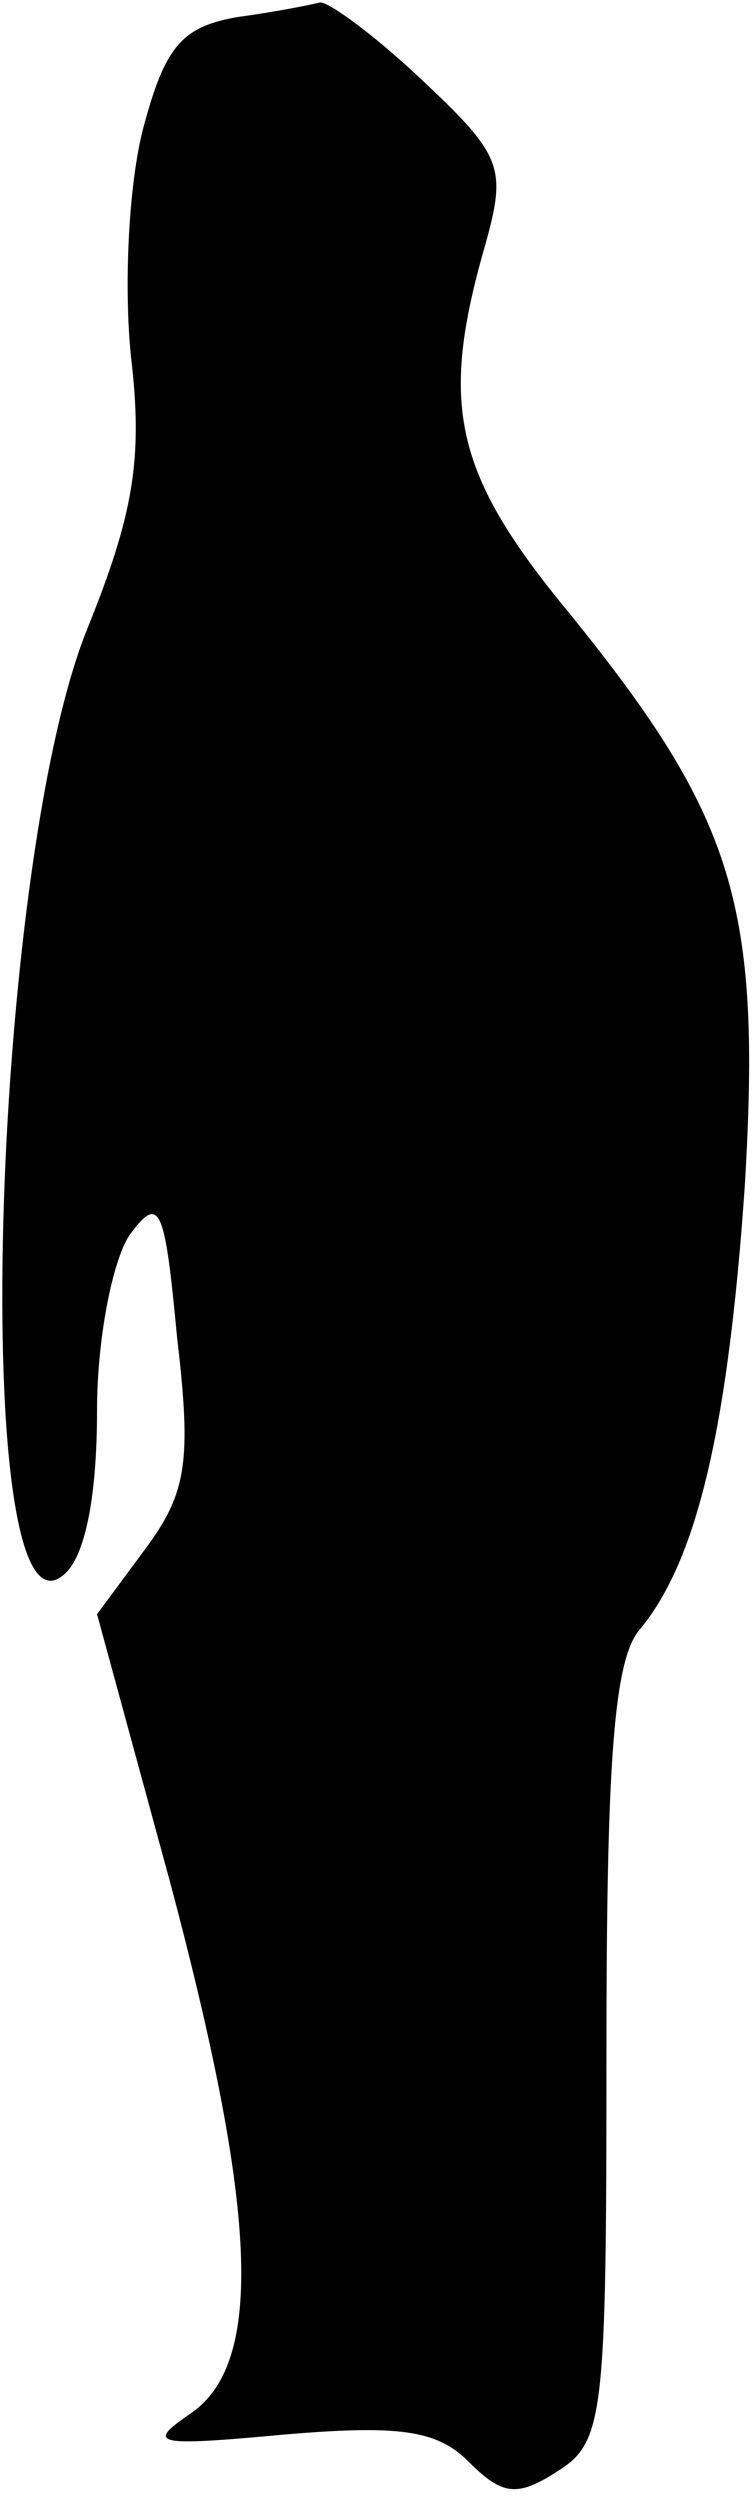 <?xml version="1.0" standalone="no"?>
<!DOCTYPE svg PUBLIC "-//W3C//DTD SVG 20010904//EN"
 "http://www.w3.org/TR/2001/REC-SVG-20010904/DTD/svg10.dtd">
<svg version="1.0" xmlns="http://www.w3.org/2000/svg"
 width="31pt" height="103pt" viewBox="0 0 31 103"
 preserveAspectRatio="xMidYMid meet">
<g transform="translate(0,103) scale(0.1,-0.1)"
fill="#000000" stroke="none">
<path fill="#000000" stroke="none" d="M98 1023 c-23 -4 -30 -12 -39 -46 -6
-23 -8 -65 -5 -94 5 -42 1 -65 -18 -112 -40 -99 -49 -422 -10 -390 9 7 14 32
14 68 0 31 7 64 14 73 12 16 14 10 19 -43 6 -51 4 -64 -13 -87 l-20 -27 30
-110 c36 -135 39 -198 9 -219 -19 -13 -16 -14 38 -9 47 4 63 2 76 -11 14 -14
20 -15 37 -4 19 12 20 23 20 172 0 120 3 163 14 175 23 28 36 81 43 182 7 116
-4 152 -72 236 -48 58 -54 86 -35 152 9 32 7 37 -26 68 -19 18 -38 32 -42 32
-4 -1 -19 -4 -34 -6z"/>
</g>
</svg>
